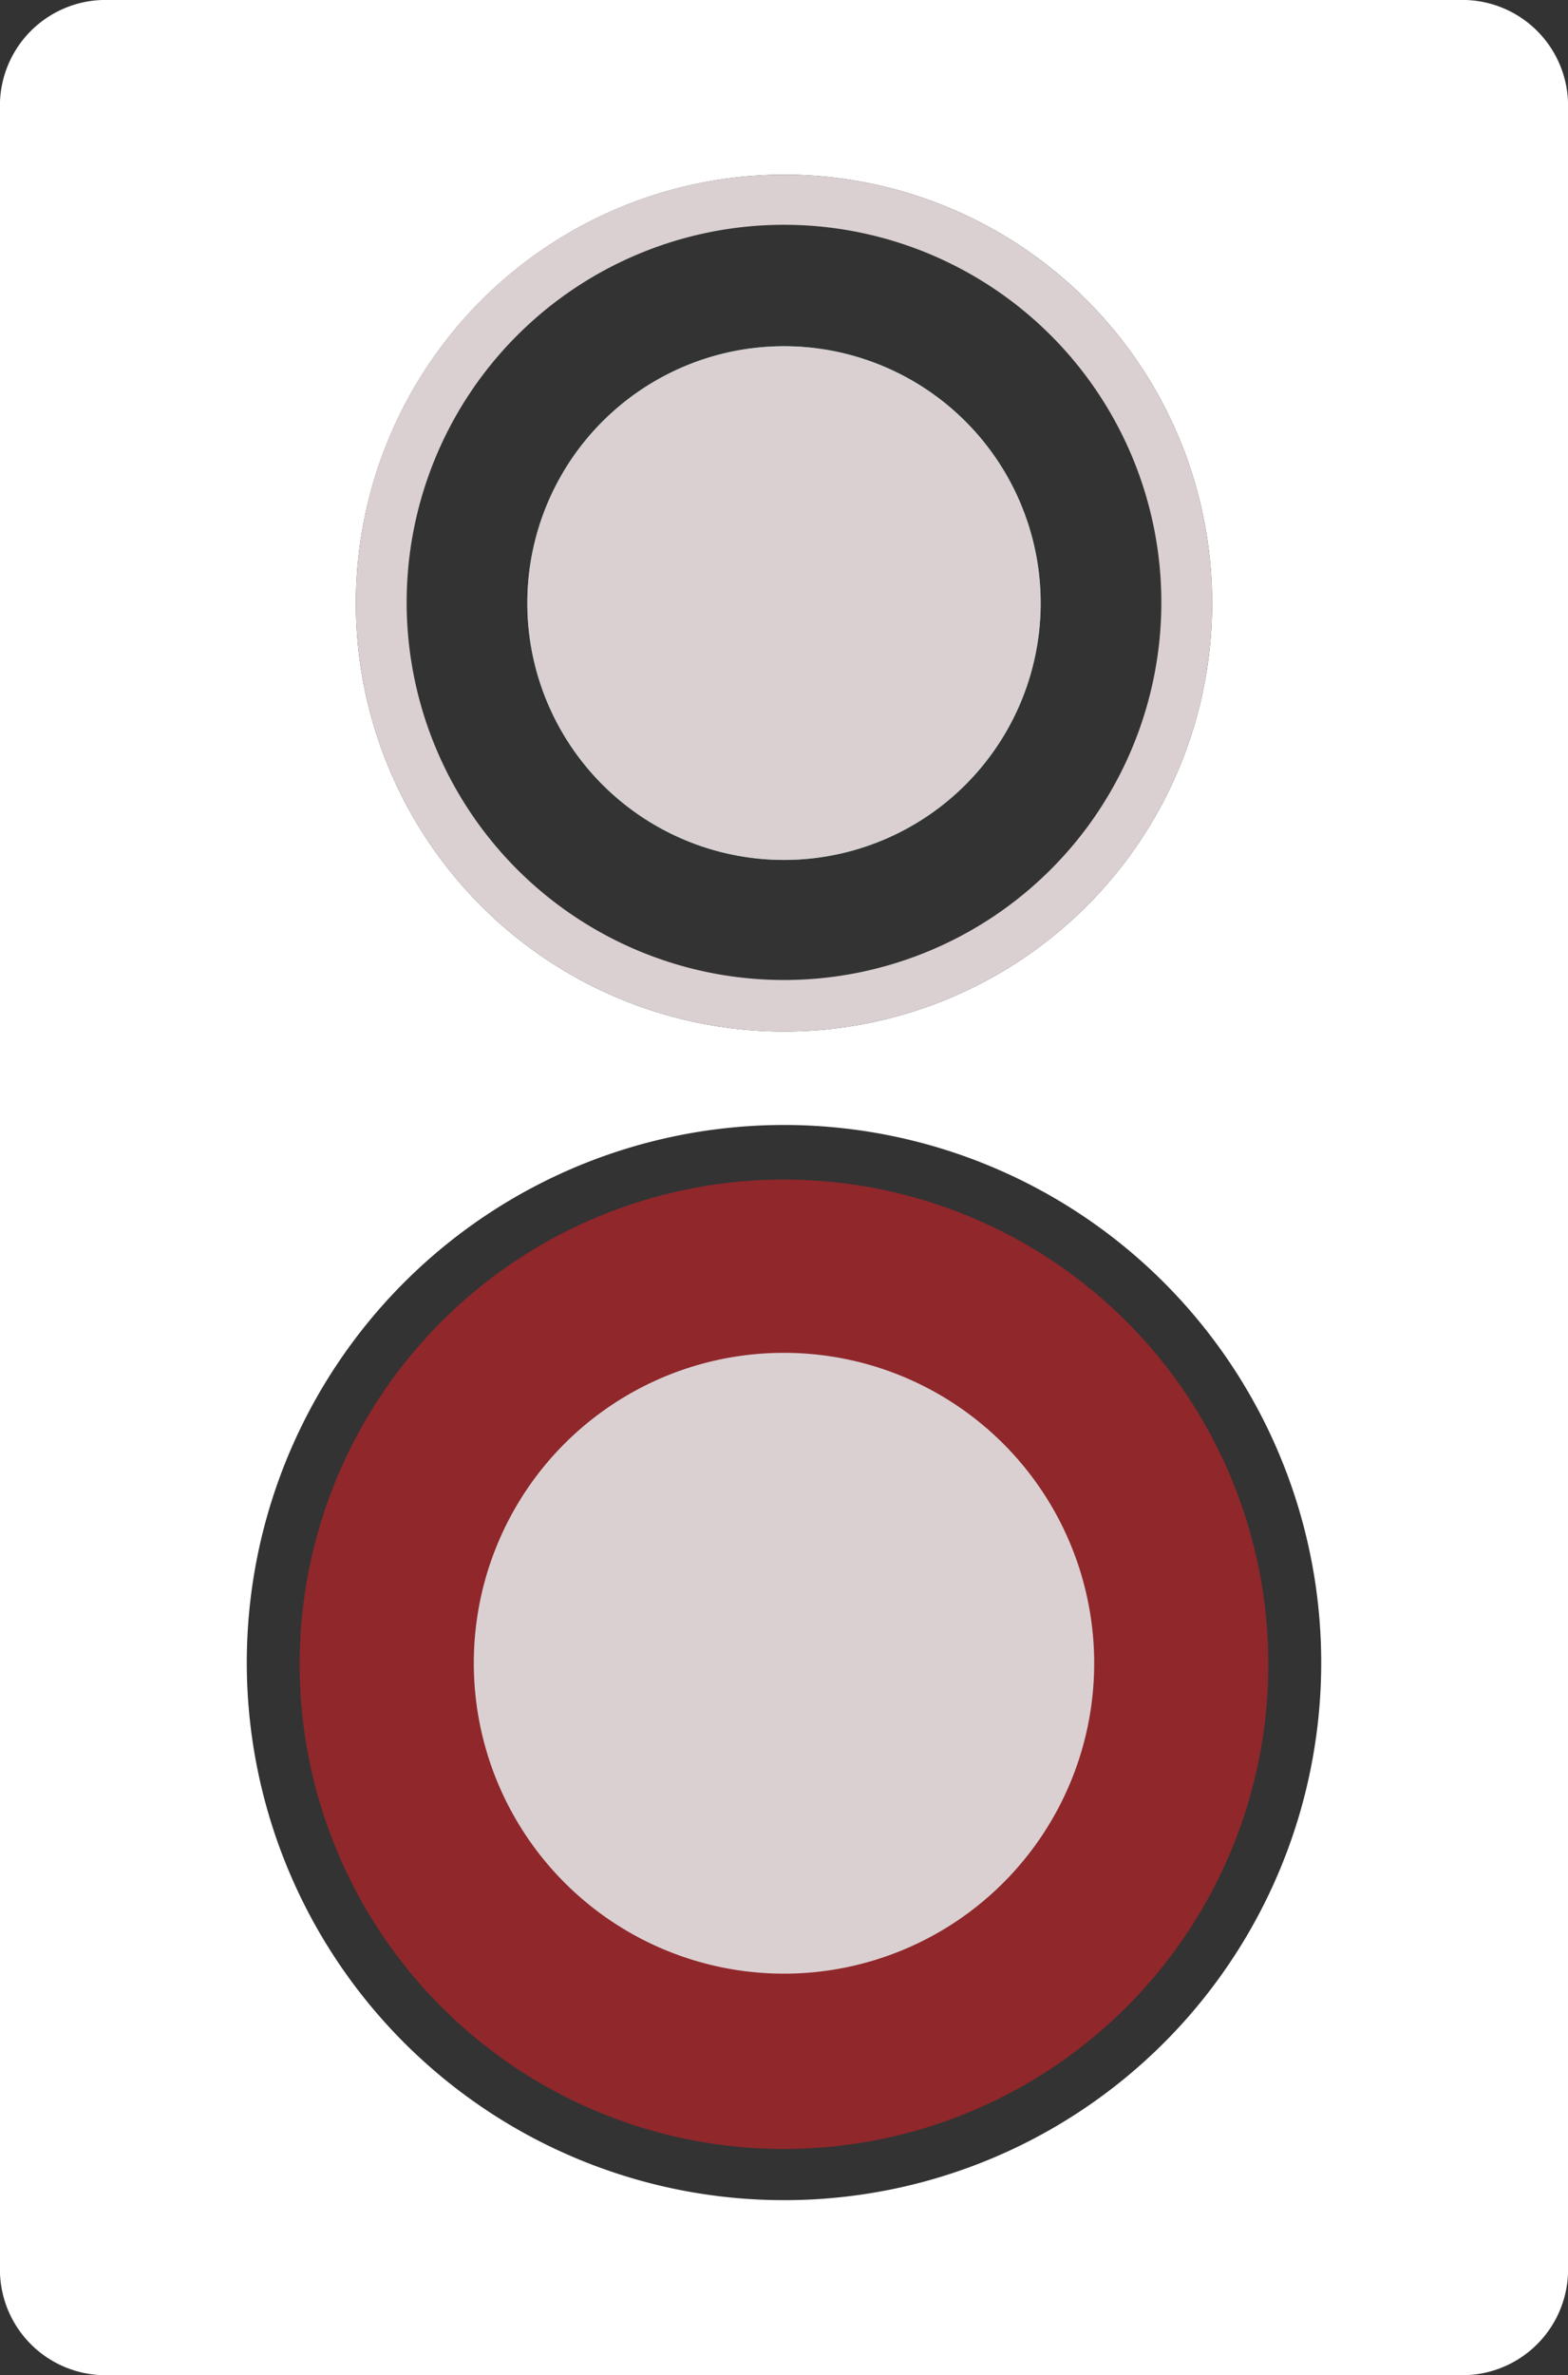 <svg xmlns="http://www.w3.org/2000/svg" viewBox="0 0 46 69.63"><rect x="0" y="0" width="46" height="69.63" fill="#333333" stroke="none"/><defs><style>.cls-1{fill:#fff;}.cls-2{fill:#ec1c24;opacity:0.5;}.cls-3{fill:#dad0d1;}.cls-4{fill:#5cbeaa;}</style></defs><title>Asset 7</title><g id="Layer_2" data-name="Layer 2"><g id="Layer_1-2" data-name="Layer 1"><path class="cls-1" d="M3,0A3.1,3.1,0,0,0,0,3.22V66.41a3.1,3.1,0,0,0,3,3.22H43a3.1,3.1,0,0,0,3-3.22V3.22A3.1,3.1,0,0,0,43,0ZM23,5.12A12.56,12.56,0,1,1,10.44,17.68,12.57,12.57,0,0,1,23,5.12ZM23,64.5A15.76,15.76,0,1,1,38.76,48.75,15.75,15.75,0,0,1,23,64.5Z"/><path class="cls-2" d="M23,63A14.21,14.21,0,1,1,37.21,48.76,14.21,14.21,0,0,1,23,63Z"/><path class="cls-3" d="M10.44,17.68A12.56,12.56,0,1,0,23,5.12,12.56,12.56,0,0,0,10.44,17.68Zm23.63,0A11.07,11.07,0,1,1,23,6.59,11.07,11.07,0,0,1,34.07,17.66Z"/><path class="cls-4" d="M30.53,17.68A7.53,7.53,0,1,1,23,10.15,7.53,7.53,0,0,1,30.53,17.68Z"/><path class="cls-3" d="M15.47,17.68A7.53,7.53,0,1,0,23,10.15,7.53,7.53,0,0,0,15.47,17.68Z"/><path class="cls-3" d="M13.9,48.76a9.1,9.1,0,1,0,9.1-9.1A9.09,9.09,0,0,0,13.9,48.76Z"/></g></g></svg>